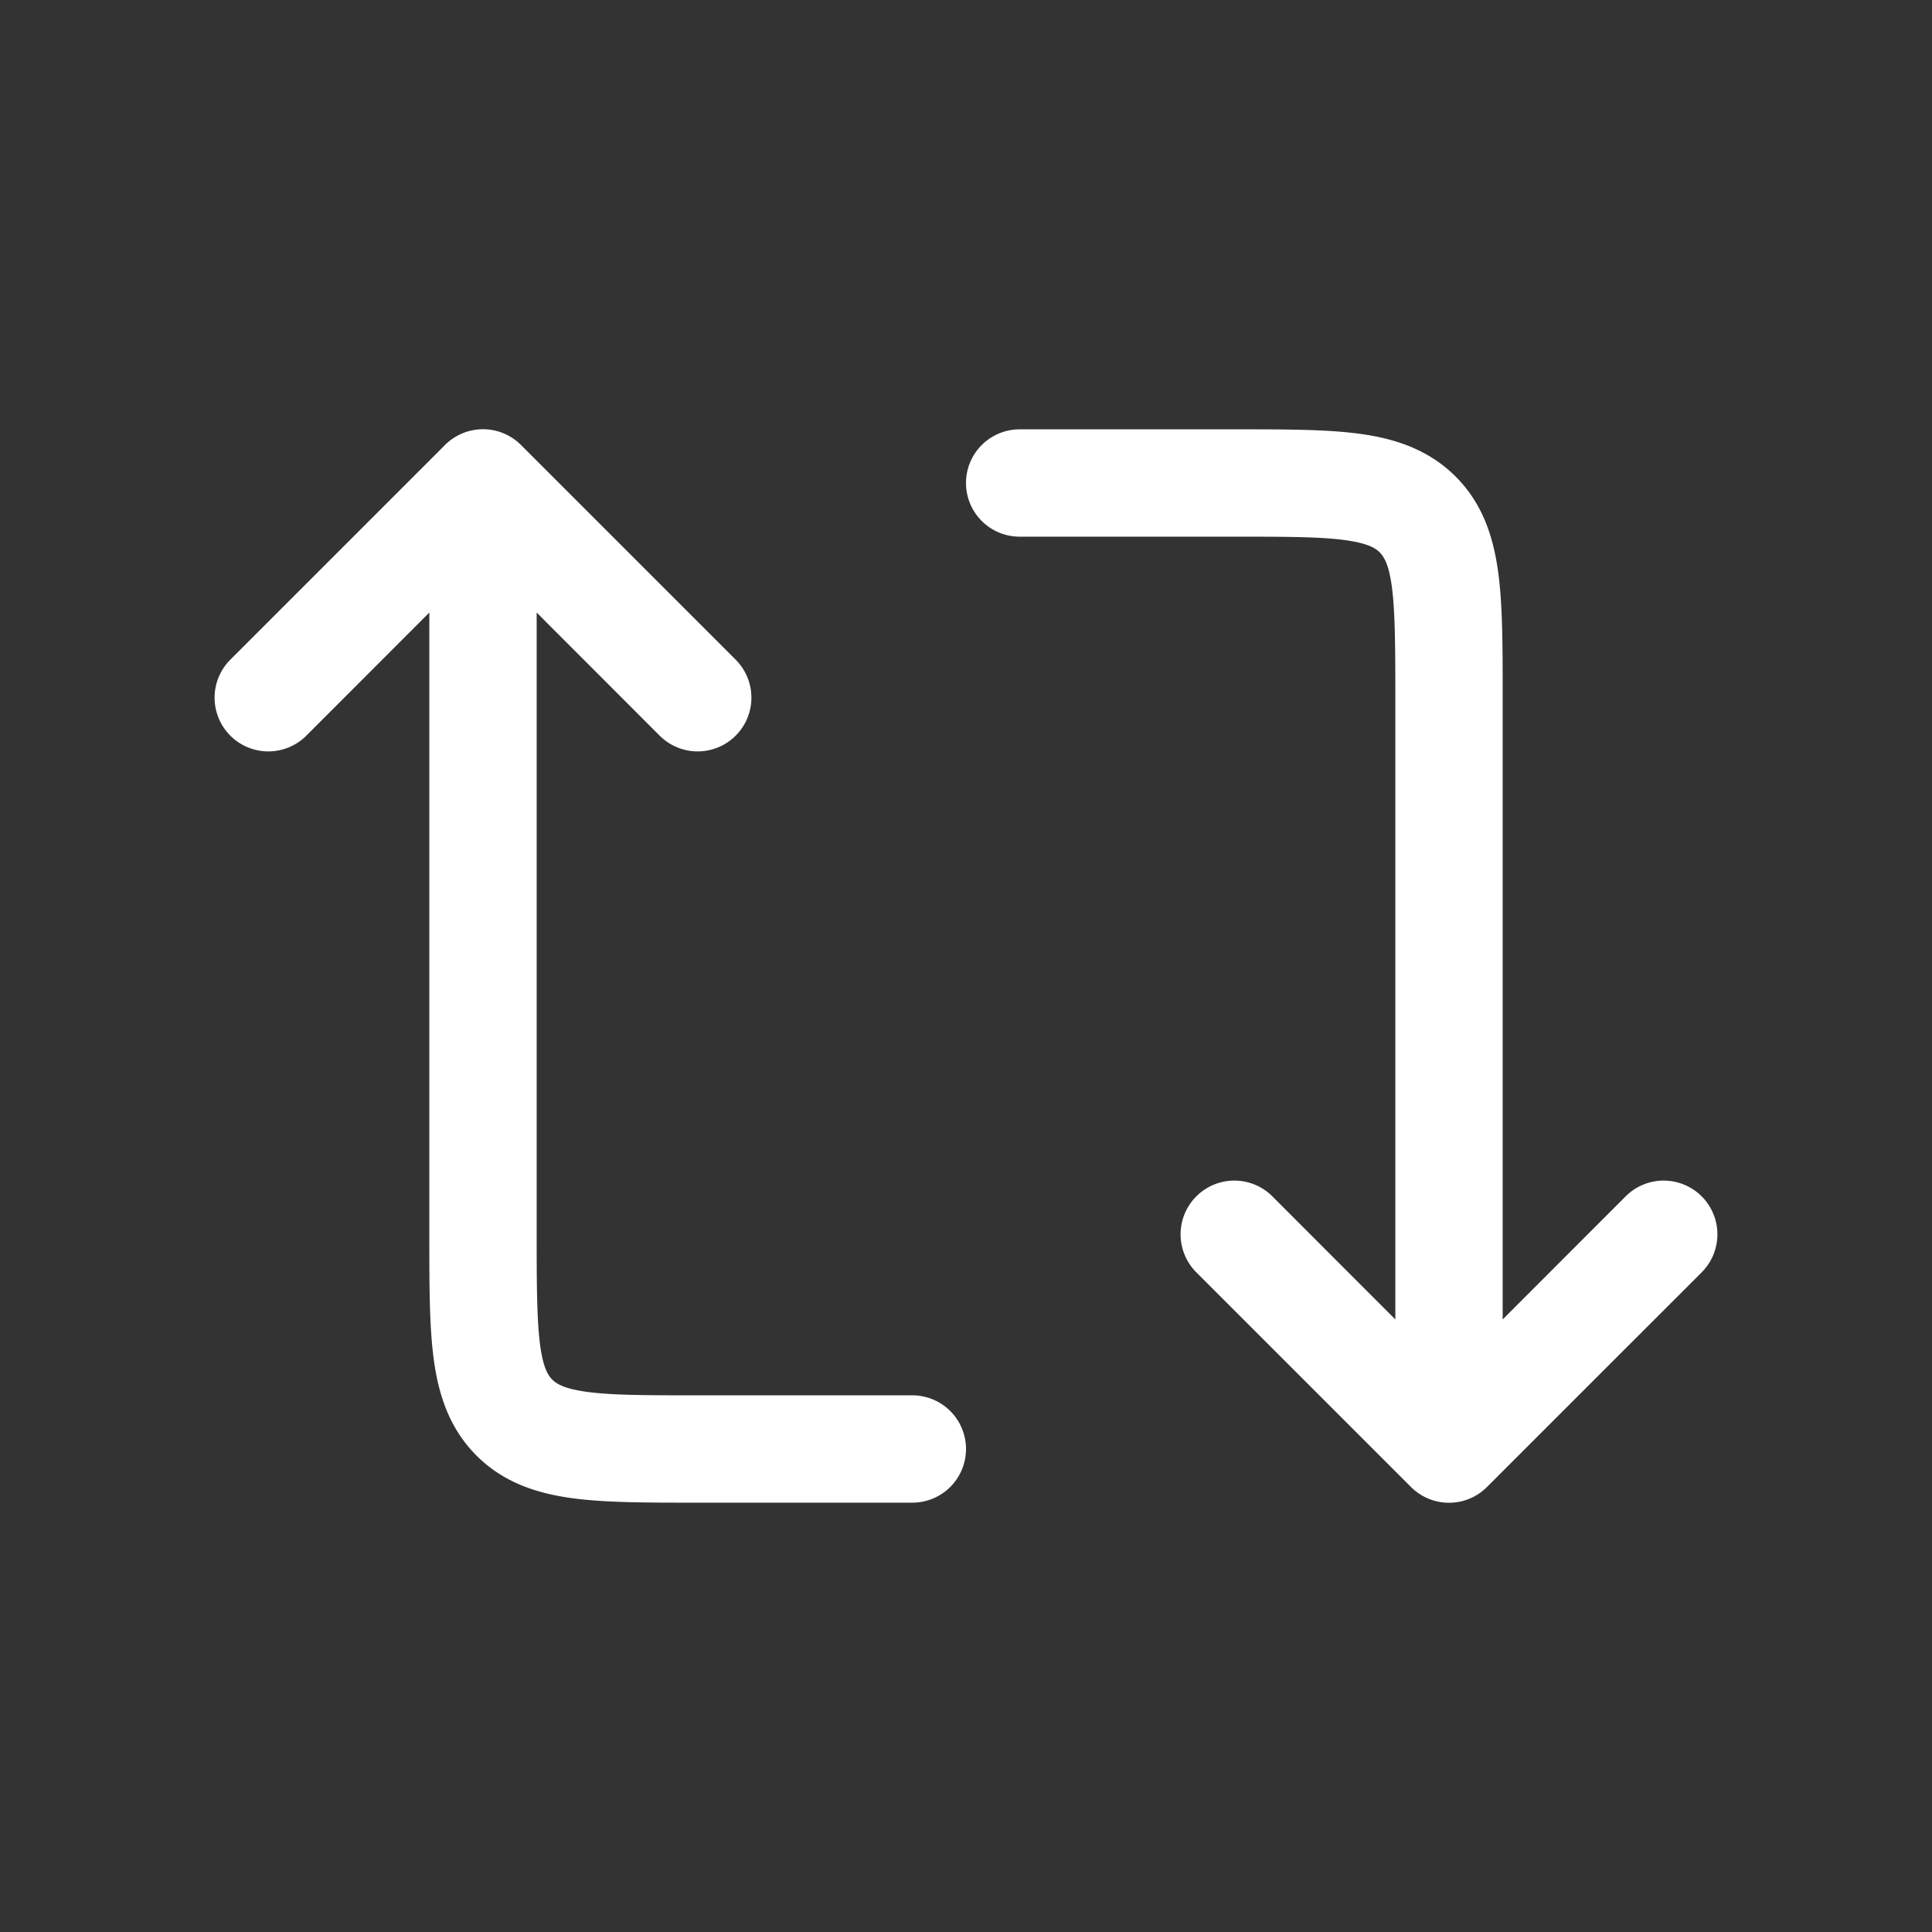 <svg width="18" height="18" fill="none" xmlns="http://www.w3.org/2000/svg"><rect width="100%" height="100%" fill="#333333" stroke="none"/><path fill-rule="evenodd" clip-rule="evenodd" d="M9 13.5a.5.5 0 0 0-.5-.5h-2c-.486 0-.8-.001-1.03-.032-.218-.03-.285-.076-.324-.114-.038-.038-.085-.106-.114-.323C5.002 12.299 5 11.985 5 11.5V5.707l1.146 1.147a.5.5 0 1 0 .708-.708l-2-2a.5.5 0 0 0-.708 0l-2 2a.5.5 0 1 0 .708.708L4 5.707v5.826c0 .443 0 .825.041 1.13.044.329.144.643.398.898.255.255.57.354.897.398.306.041.688.041 1.131.041H8.5a.5.5 0 0 0 .5-.5zm0-9a.5.5 0 0 0 .5.5h2c.486 0 .8.001 1.03.032.218.03.286.076.324.114.038.039.085.106.114.323.03.232.032.545.032 1.031v5.793l-1.146-1.147a.5.5 0 0 0-.708.708l2 2a.5.5 0 0 0 .708 0l2-2a.5.5 0 0 0-.708-.708L14 12.293V6.467c0-.443 0-.825-.041-1.13-.044-.329-.143-.643-.398-.898-.255-.254-.57-.354-.897-.398C12.358 4 11.976 4 11.533 4H9.5a.5.5 0 0 0-.5.5z" fill="#fff"/></svg>